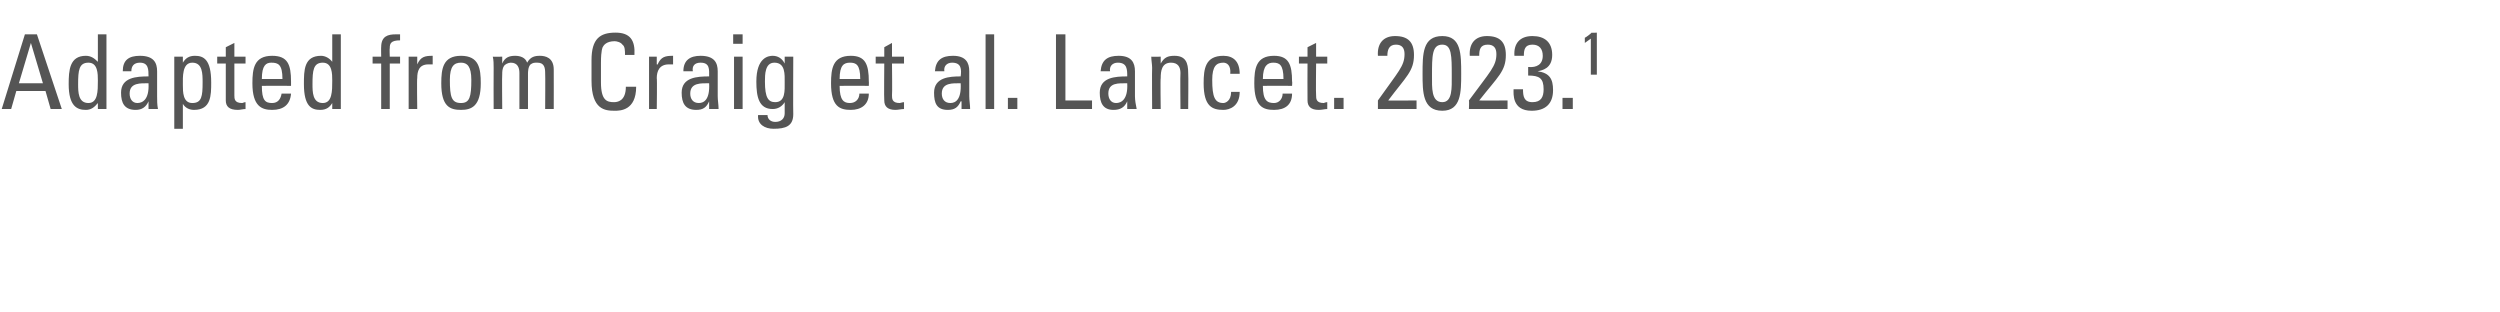 <?xml version="1.0" standalone="no"?><!DOCTYPE svg PUBLIC "-//W3C//DTD SVG 1.1//EN" "http://www.w3.org/Graphics/SVG/1.1/DTD/svg11.dtd"><svg xmlns="http://www.w3.org/2000/svg" version="1.1" width="291.2px" height="36.3px" viewBox="0 -4 291.2 36.3" style="top:-4px">  <desc>Adapted from Craig et al. Lancet. 2023.1</desc>  <defs/>  <g id="Polygon196265">    <path d="M 2.9 0 L 4.3 0 L 7.2 8.7 L 5.9 8.7 L 5.3 6.6 L 1.9 6.6 L 1.3 8.7 L 0.2 8.7 L 2.9 0 Z M 3.6 1 L 3.6 1 L 2.2 5.7 L 5 5.7 L 3.6 1 Z M 10.3 3.3 C 9.2 3.3 9.1 4.2 9.1 5.8 C 9.1 6.7 9.1 8 10.3 8 C 11.4 8 11.4 6.6 11.4 5.4 C 11.4 4.6 11.4 3.3 10.3 3.3 Z M 11.4 0 L 12.4 0 L 12.4 8.7 L 11.4 8.7 L 11.4 8 C 11.4 8 11.38 7.97 11.4 8 C 11 8.5 10.6 8.8 10 8.8 C 9 8.8 8 8.4 8 5.8 C 8 4.2 8.1 2.5 10 2.5 C 10.6 2.5 11 2.8 11.4 3.2 C 11.36 3.24 11.4 3.2 11.4 3.2 L 11.4 0 Z M 15.1 6.9 C 15.1 7.5 15.4 8 16 8 C 16.6 8 17.4 7.6 17.3 5.7 C 16.4 5.7 15.1 5.6 15.1 6.9 Z M 17.3 7.8 C 17.3 7.8 17.29 7.81 17.3 7.8 C 17 8.5 16.5 8.8 15.8 8.8 C 14.5 8.8 14.1 8 14.1 6.8 C 14.1 5 15.9 4.9 17.3 4.9 C 17.3 4.1 17.3 3.3 16.3 3.3 C 15.6 3.3 15.3 3.7 15.3 4.3 C 15.3 4.3 14.3 4.3 14.3 4.3 C 14.3 3 15 2.5 16.3 2.5 C 17.9 2.5 18.3 3.3 18.3 4.3 C 18.3 4.3 18.3 7.2 18.3 7.2 C 18.3 7.7 18.3 8.2 18.4 8.7 C 18.4 8.69 17.3 8.7 17.3 8.7 L 17.3 7.8 Z M 23.6 5.6 C 23.6 4.6 23.6 3.3 22.4 3.3 C 21.2 3.3 21.3 5 21.3 5.9 C 21.3 6.7 21.3 8 22.4 8 C 23.5 8 23.6 7.2 23.6 5.6 Z M 21.3 3.3 C 21.3 3.3 21.29 3.35 21.3 3.3 C 21.6 2.8 22 2.5 22.7 2.5 C 23.7 2.5 24.6 2.9 24.6 5.6 C 24.6 7.1 24.6 8.8 22.6 8.8 C 22.1 8.8 21.6 8.6 21.3 8.1 C 21.3 8.08 21.3 8.1 21.3 8.1 L 21.3 11 L 20.3 11 L 20.3 2.6 L 21.3 2.6 L 21.3 3.3 Z M 26.3 2.6 L 26.3 1.5 L 27.3 1 L 27.3 2.6 L 28.6 2.6 L 28.6 3.4 L 27.3 3.4 C 27.3 3.4 27.29 7.08 27.3 7.1 C 27.3 7.5 27.3 8 28.2 8 C 28.3 8 28.4 7.9 28.6 7.9 C 28.6 7.9 28.6 8.7 28.6 8.7 C 28.3 8.7 28 8.8 27.7 8.8 C 26.7 8.8 26.3 8.4 26.3 7.7 C 26.3 7.68 26.3 3.4 26.3 3.4 L 25.3 3.4 L 25.3 2.6 L 26.3 2.6 Z M 32.9 5.2 C 32.9 3.5 32.4 3.3 31.6 3.3 C 31 3.3 30.5 3.6 30.5 5.2 C 30.5 5.2 32.9 5.2 32.9 5.2 Z M 30.5 6 C 30.5 7.7 30.9 8 31.7 8 C 32.4 8 32.7 7.5 32.8 6.9 C 32.8 6.9 33.9 6.9 33.9 6.9 C 33.8 8.2 33 8.8 31.7 8.8 C 30.5 8.8 29.4 8.4 29.4 5.7 C 29.4 4 29.6 2.5 31.7 2.5 C 33.5 2.5 33.9 3.5 33.9 5.5 C 33.9 5.46 33.9 6 33.9 6 C 33.9 6 30.49 5.98 30.5 6 Z M 37.6 3.3 C 36.5 3.3 36.4 4.2 36.4 5.8 C 36.4 6.7 36.4 8 37.6 8 C 38.7 8 38.7 6.6 38.7 5.4 C 38.7 4.6 38.7 3.3 37.6 3.3 Z M 38.7 0 L 39.7 0 L 39.7 8.7 L 38.7 8.7 L 38.7 8 C 38.7 8 38.71 7.97 38.7 8 C 38.4 8.5 38 8.8 37.3 8.8 C 36.3 8.8 35.4 8.4 35.4 5.8 C 35.4 4.2 35.4 2.5 37.4 2.5 C 37.9 2.5 38.4 2.8 38.7 3.2 C 38.7 3.24 38.7 3.2 38.7 3.2 L 38.7 0 Z M 44.4 2.6 C 44.4 2.6 44.38 1.45 44.4 1.5 C 44.4 0.2 45.2 0 46.1 0 C 46.3 0 46.4 0 46.6 0 C 46.6 0 46.6 0.7 46.6 0.7 C 45.5 0.7 45.4 1.1 45.4 1.6 C 45.36 1.6 45.4 2.6 45.4 2.6 L 46.6 2.6 L 46.6 3.4 L 45.4 3.4 L 45.4 8.7 L 44.4 8.7 L 44.4 3.4 L 43.4 3.4 L 43.4 2.6 L 44.4 2.6 Z M 48.6 3.5 C 48.6 3.5 48.57 3.54 48.6 3.5 C 49 2.6 49.5 2.5 50.4 2.5 C 50.4 2.5 50.4 3.5 50.4 3.5 C 50.4 3.5 50.3 3.5 50.2 3.5 C 50.1 3.5 50 3.5 49.9 3.5 C 48.8 3.5 48.6 4.3 48.6 5.1 C 48.55 5.11 48.6 8.7 48.6 8.7 L 47.6 8.7 L 47.6 2.6 L 48.6 2.6 L 48.6 3.5 Z M 54.9 5.3 C 54.9 3.7 54.4 3.3 53.7 3.3 C 52.9 3.3 52.4 3.7 52.4 5.3 C 52.4 7.3 52.6 8 53.7 8 C 54.7 8 54.9 7.3 54.9 5.3 Z M 51.4 5.7 C 51.4 4 51.6 2.5 53.7 2.5 C 55.8 2.5 56 4 56 5.7 C 56 8.4 54.9 8.8 53.7 8.8 C 52.4 8.8 51.4 8.4 51.4 5.7 Z M 60.5 8.7 C 60.5 8.7 60.5 4.49 60.5 4.5 C 60.5 3.9 60.3 3.3 59.5 3.3 C 59.2 3.3 58.8 3.5 58.7 3.7 C 58.5 4 58.5 4.4 58.5 4.6 C 58.46 4.61 58.5 8.7 58.5 8.7 L 57.5 8.7 C 57.5 8.7 57.48 3.89 57.5 3.9 C 57.5 3.5 57.5 3 57.4 2.6 C 57.42 2.63 58.5 2.6 58.5 2.6 L 58.5 3.4 C 58.5 3.4 58.49 3.38 58.5 3.4 C 58.8 2.7 59.3 2.5 60 2.5 C 60.6 2.5 61.2 2.7 61.4 3.3 C 61.8 2.6 62.3 2.5 62.9 2.5 C 63.5 2.5 64.5 2.7 64.5 4.1 C 64.51 4.08 64.5 8.7 64.5 8.7 L 63.5 8.7 C 63.5 8.7 63.53 4.49 63.5 4.5 C 63.5 3.9 63.4 3.3 62.6 3.3 C 62.2 3.3 62.1 3.3 61.8 3.5 C 61.5 3.8 61.5 4.4 61.5 4.6 C 61.49 4.61 61.5 8.7 61.5 8.7 L 60.5 8.7 Z M 72.8 2.4 C 72.8 1.9 72.8 1.4 72.5 1.2 C 72.3 0.9 71.8 0.8 71.6 0.8 C 70.6 0.8 70.3 1.3 70.2 1.5 C 70.2 1.5 70 1.8 70 3.3 C 70 3.3 70 5.6 70 5.6 C 70 7.7 70.7 7.9 71.5 7.9 C 71.9 7.9 72.9 7.8 72.9 6.1 C 72.9 6.1 74.1 6.1 74.1 6.1 C 74.1 8.9 72.2 8.9 71.6 8.9 C 70.5 8.9 68.9 8.8 68.9 5.4 C 68.9 5.4 68.9 3 68.9 3 C 68.9 0.5 69.9 -0.2 71.7 -0.2 C 73.4 -0.2 74 0.7 73.9 2.4 C 73.9 2.4 72.8 2.4 72.8 2.4 Z M 76.5 3.5 C 76.5 3.5 76.57 3.54 76.6 3.5 C 77 2.6 77.5 2.5 78.4 2.5 C 78.4 2.5 78.4 3.5 78.4 3.5 C 78.4 3.5 78.3 3.5 78.2 3.5 C 78.1 3.5 78 3.5 77.9 3.5 C 76.8 3.5 76.5 4.3 76.5 5.1 C 76.55 5.11 76.5 8.7 76.5 8.7 L 75.6 8.7 L 75.6 2.6 L 76.5 2.6 L 76.5 3.5 Z M 80.4 6.9 C 80.4 7.5 80.7 8 81.4 8 C 82 8 82.7 7.6 82.6 5.7 C 81.7 5.7 80.4 5.6 80.4 6.9 Z M 82.6 7.8 C 82.6 7.8 82.62 7.81 82.6 7.8 C 82.3 8.5 81.9 8.8 81.1 8.8 C 79.8 8.8 79.4 8 79.4 6.8 C 79.4 5 81.2 4.9 82.6 4.9 C 82.6 4.1 82.7 3.3 81.6 3.3 C 80.9 3.3 80.6 3.7 80.7 4.3 C 80.7 4.3 79.6 4.3 79.6 4.3 C 79.6 3 80.4 2.5 81.6 2.5 C 83.2 2.5 83.6 3.3 83.6 4.3 C 83.6 4.3 83.6 7.2 83.6 7.2 C 83.6 7.7 83.7 8.2 83.7 8.7 C 83.72 8.69 82.6 8.7 82.6 8.7 L 82.6 7.8 Z M 86.5 8.7 L 85.5 8.7 L 85.5 2.6 L 86.5 2.6 L 86.5 8.7 Z M 85.4 0 L 86.5 0 L 86.5 1.1 L 85.4 1.1 L 85.4 0 Z M 90.2 3.3 C 89.1 3.3 89.1 4.7 89.1 5.5 C 89.1 7.4 89.5 7.9 90.3 7.9 C 91.5 7.9 91.4 6.5 91.4 5.6 C 91.4 4.7 91.5 3.3 90.2 3.3 Z M 91.4 2.6 L 92.4 2.6 C 92.4 2.6 92.37 9.3 92.4 9.3 C 92.4 10.7 91.5 11 90.1 11 C 89.1 11 88.2 10.5 88.3 9.4 C 88.3 9.4 89.4 9.4 89.4 9.4 C 89.4 9.9 89.8 10.2 90.3 10.2 C 91 10.2 91.4 9.8 91.4 9.2 C 91.39 9.19 91.4 7.9 91.4 7.9 C 91.4 7.9 91.36 7.93 91.4 7.9 C 91.1 8.4 90.6 8.7 90 8.7 C 88.4 8.7 88.1 7.3 88.1 5.5 C 88.1 2.7 89.5 2.5 90 2.5 C 90.6 2.5 91.1 2.8 91.4 3.4 C 91.37 3.37 91.4 3.4 91.4 3.4 L 91.4 2.6 Z M 100.2 5.2 C 100.2 3.5 99.7 3.3 99 3.3 C 98.3 3.3 97.8 3.6 97.8 5.2 C 97.8 5.2 100.2 5.2 100.2 5.2 Z M 97.8 6 C 97.8 7.7 98.3 8 99 8 C 99.7 8 100.1 7.5 100.1 6.9 C 100.1 6.9 101.2 6.9 101.2 6.9 C 101.2 8.2 100.3 8.8 99.1 8.8 C 97.8 8.8 96.8 8.4 96.8 5.7 C 96.8 4 97 2.5 99.1 2.5 C 100.8 2.5 101.2 3.5 101.2 5.5 C 101.22 5.46 101.2 6 101.2 6 C 101.2 6 97.81 5.98 97.8 6 Z M 103 2.6 L 103 1.5 L 103.9 1 L 103.9 2.6 L 105.3 2.6 L 105.3 3.4 L 103.9 3.4 C 103.9 3.4 103.94 7.08 103.9 7.1 C 103.9 7.5 103.9 8 104.8 8 C 104.9 8 105.1 7.9 105.3 7.9 C 105.3 7.9 105.3 8.7 105.3 8.7 C 105 8.7 104.6 8.8 104.3 8.8 C 103.4 8.8 103 8.4 103 7.7 C 102.96 7.68 103 3.4 103 3.4 L 102 3.4 L 102 2.6 L 103 2.6 Z M 109.7 6.9 C 109.7 7.5 110 8 110.7 8 C 111.3 8 112 7.6 111.9 5.7 C 111 5.7 109.7 5.6 109.7 6.9 Z M 112 7.8 C 112 7.8 111.95 7.81 111.9 7.8 C 111.6 8.5 111.2 8.8 110.4 8.8 C 109.1 8.8 108.8 8 108.8 6.8 C 108.8 5 110.6 4.9 111.9 4.9 C 112 4.1 112 3.3 110.9 3.3 C 110.3 3.3 109.9 3.7 110 4.3 C 110 4.3 108.9 4.3 108.9 4.3 C 109 3 109.7 2.5 111 2.5 C 112.5 2.5 112.9 3.3 112.9 4.3 C 112.9 4.3 112.9 7.2 112.9 7.2 C 112.9 7.7 113 8.2 113 8.7 C 113.05 8.69 112 8.7 112 8.7 L 112 7.8 Z M 115.8 8.7 L 114.8 8.7 L 114.8 0 L 115.8 0 L 115.8 8.7 Z M 118.5 8.7 L 117.4 8.7 L 117.4 7.4 L 118.5 7.4 L 118.5 8.7 Z M 123 8.7 L 123 0 L 124.1 0 L 124.1 7.7 L 127.2 7.7 L 127.2 8.7 L 123 8.7 Z M 129.1 6.9 C 129.1 7.5 129.4 8 130 8 C 130.6 8 131.4 7.6 131.3 5.7 C 130.3 5.7 129.1 5.6 129.1 6.9 Z M 131.3 7.8 C 131.3 7.8 131.27 7.81 131.3 7.8 C 131 8.5 130.5 8.8 129.7 8.8 C 128.5 8.8 128.1 8 128.1 6.8 C 128.1 5 129.9 4.9 131.3 4.9 C 131.3 4.1 131.3 3.3 130.2 3.3 C 129.6 3.3 129.2 3.7 129.3 4.3 C 129.3 4.3 128.2 4.3 128.2 4.3 C 128.3 3 129 2.5 130.3 2.5 C 131.8 2.5 132.2 3.3 132.2 4.3 C 132.2 4.3 132.2 7.2 132.2 7.2 C 132.2 7.7 132.3 8.2 132.4 8.7 C 132.37 8.69 131.3 8.7 131.3 8.7 L 131.3 7.8 Z M 137.5 8.7 C 137.5 8.7 137.46 4.49 137.5 4.5 C 137.5 3.8 137.2 3.3 136.4 3.3 C 135.3 3.3 135.2 4.3 135.2 5.1 C 135.15 5.1 135.2 8.7 135.2 8.7 L 134.2 8.7 C 134.2 8.7 134.17 3.89 134.2 3.9 C 134.2 3.5 134.1 3 134.1 2.6 C 134.11 2.63 135.2 2.6 135.2 2.6 L 135.2 3.4 C 135.2 3.4 135.2 3.41 135.2 3.4 C 135.6 2.7 136 2.5 136.8 2.5 C 138.1 2.5 138.4 3.3 138.4 4.5 C 138.44 4.49 138.4 8.7 138.4 8.7 L 137.5 8.7 Z M 143.3 4.6 C 143.4 3.6 142.9 3.3 142.5 3.3 C 141.7 3.3 141.2 3.7 141.2 5.3 C 141.2 7.3 141.5 8 142.5 8 C 142.7 8 143.4 7.8 143.4 6.7 C 143.4 6.7 144.4 6.7 144.4 6.7 C 144.4 8.4 143.2 8.8 142.5 8.8 C 141.2 8.8 140.2 8.4 140.2 5.7 C 140.2 4 140.4 2.5 142.5 2.5 C 143.7 2.5 144.4 3.2 144.4 4.6 C 144.4 4.6 143.3 4.6 143.3 4.6 Z M 149.5 5.2 C 149.5 3.5 149 3.3 148.3 3.3 C 147.7 3.3 147.1 3.6 147.1 5.2 C 147.1 5.2 149.5 5.2 149.5 5.2 Z M 147.1 6 C 147.1 7.7 147.6 8 148.4 8 C 149 8 149.4 7.5 149.4 6.9 C 149.4 6.9 150.5 6.9 150.5 6.9 C 150.5 8.2 149.7 8.8 148.4 8.8 C 147.1 8.8 146.1 8.4 146.1 5.7 C 146.1 4 146.3 2.5 148.4 2.5 C 150.1 2.5 150.5 3.5 150.5 5.5 C 150.54 5.46 150.5 6 150.5 6 C 150.5 6 147.13 5.98 147.1 6 Z M 152.3 2.6 L 152.3 1.5 L 153.3 1 L 153.3 2.6 L 154.6 2.6 L 154.6 3.4 L 153.3 3.4 C 153.3 3.4 153.26 7.08 153.3 7.1 C 153.3 7.5 153.3 8 154.2 8 C 154.2 8 154.4 7.9 154.6 7.9 C 154.6 7.9 154.6 8.7 154.6 8.7 C 154.3 8.7 154 8.8 153.6 8.8 C 152.7 8.8 152.3 8.4 152.3 7.7 C 152.28 7.68 152.3 3.4 152.3 3.4 L 151.3 3.4 L 151.3 2.6 L 152.3 2.6 Z M 156.5 8.7 L 155.4 8.7 L 155.4 7.4 L 156.5 7.4 L 156.5 8.7 Z M 160.5 8.7 C 160.5 8.7 160.49 7.73 160.5 7.7 C 162.9 4.3 163.6 3.7 163.6 2.3 C 163.6 1.6 163.3 1.2 162.6 1.2 C 161.8 1.2 161.6 1.8 161.6 2.5 C 161.6 2.5 160.5 2.5 160.5 2.5 C 160.4 1.1 161.1 0.2 162.5 0.2 C 164 0.2 164.7 0.9 164.7 2.4 C 164.7 4.3 163.8 4.9 161.7 7.7 C 161.66 7.73 165 7.7 165 7.7 L 165 8.7 L 160.5 8.7 Z M 170.2 4.6 C 170.2 6.7 170.2 8.9 168 8.9 C 165.7 8.9 165.7 6.7 165.7 4.6 C 165.7 2.3 165.7 0.2 168 0.2 C 170.2 0.2 170.2 2.3 170.2 4.6 Z M 166.8 4.8 C 166.8 6.2 166.7 7.9 168 7.9 C 169.2 7.9 169.1 6.2 169.1 4.8 C 169.1 2.5 169.1 1.2 168 1.2 C 166.8 1.2 166.8 2.5 166.8 4.8 Z M 171.1 8.7 C 171.1 8.7 171.14 7.73 171.1 7.7 C 173.6 4.3 174.3 3.7 174.3 2.3 C 174.3 1.6 174 1.2 173.3 1.2 C 172.4 1.2 172.3 1.8 172.3 2.5 C 172.3 2.5 171.2 2.5 171.2 2.5 C 171.1 1.1 171.8 0.2 173.2 0.2 C 174.7 0.2 175.4 0.9 175.4 2.4 C 175.4 4.3 174.5 4.9 172.3 7.7 C 172.32 7.73 175.6 7.7 175.6 7.7 L 175.6 8.7 L 171.1 8.7 Z M 178 3.8 C 179 3.9 179.7 3.5 179.7 2.5 C 179.7 1.7 179.3 1.2 178.5 1.2 C 177.6 1.2 177.5 1.8 177.5 2.5 C 177.5 2.5 176.4 2.5 176.4 2.5 C 176.3 1.1 177 0.2 178.5 0.2 C 179.9 0.2 180.8 0.9 180.8 2.4 C 180.8 4 179.6 4.2 179.1 4.3 C 179.1 4.3 179.1 4.3 179.1 4.3 C 180.5 4.5 180.9 5.2 180.9 6.5 C 180.9 8.1 180 8.9 178.4 8.9 C 176.1 8.9 176.3 6.9 176.3 6.4 C 176.3 6.4 177.4 6.4 177.4 6.4 C 177.4 7.2 177.5 7.9 178.5 7.9 C 179.5 7.9 179.8 7.3 179.8 6.4 C 179.8 5.1 179.3 4.8 178 4.8 C 178 4.8 178 3.8 178 3.8 Z M 183.2 8.7 L 182 8.7 L 182 7.4 L 183.2 7.4 L 183.2 8.7 Z M 186 4.7 L 185.3 4.7 L 185.3 0.5 L 184.6 1 C 184.6 1 184.6 0.42 184.6 0.4 C 184.8 0.3 185.2 0 185.4 -0.2 C 185.41 -0.16 186 -0.2 186 -0.2 L 186 4.7 Z " stroke="none" fill="#555555"/>  </g></svg>